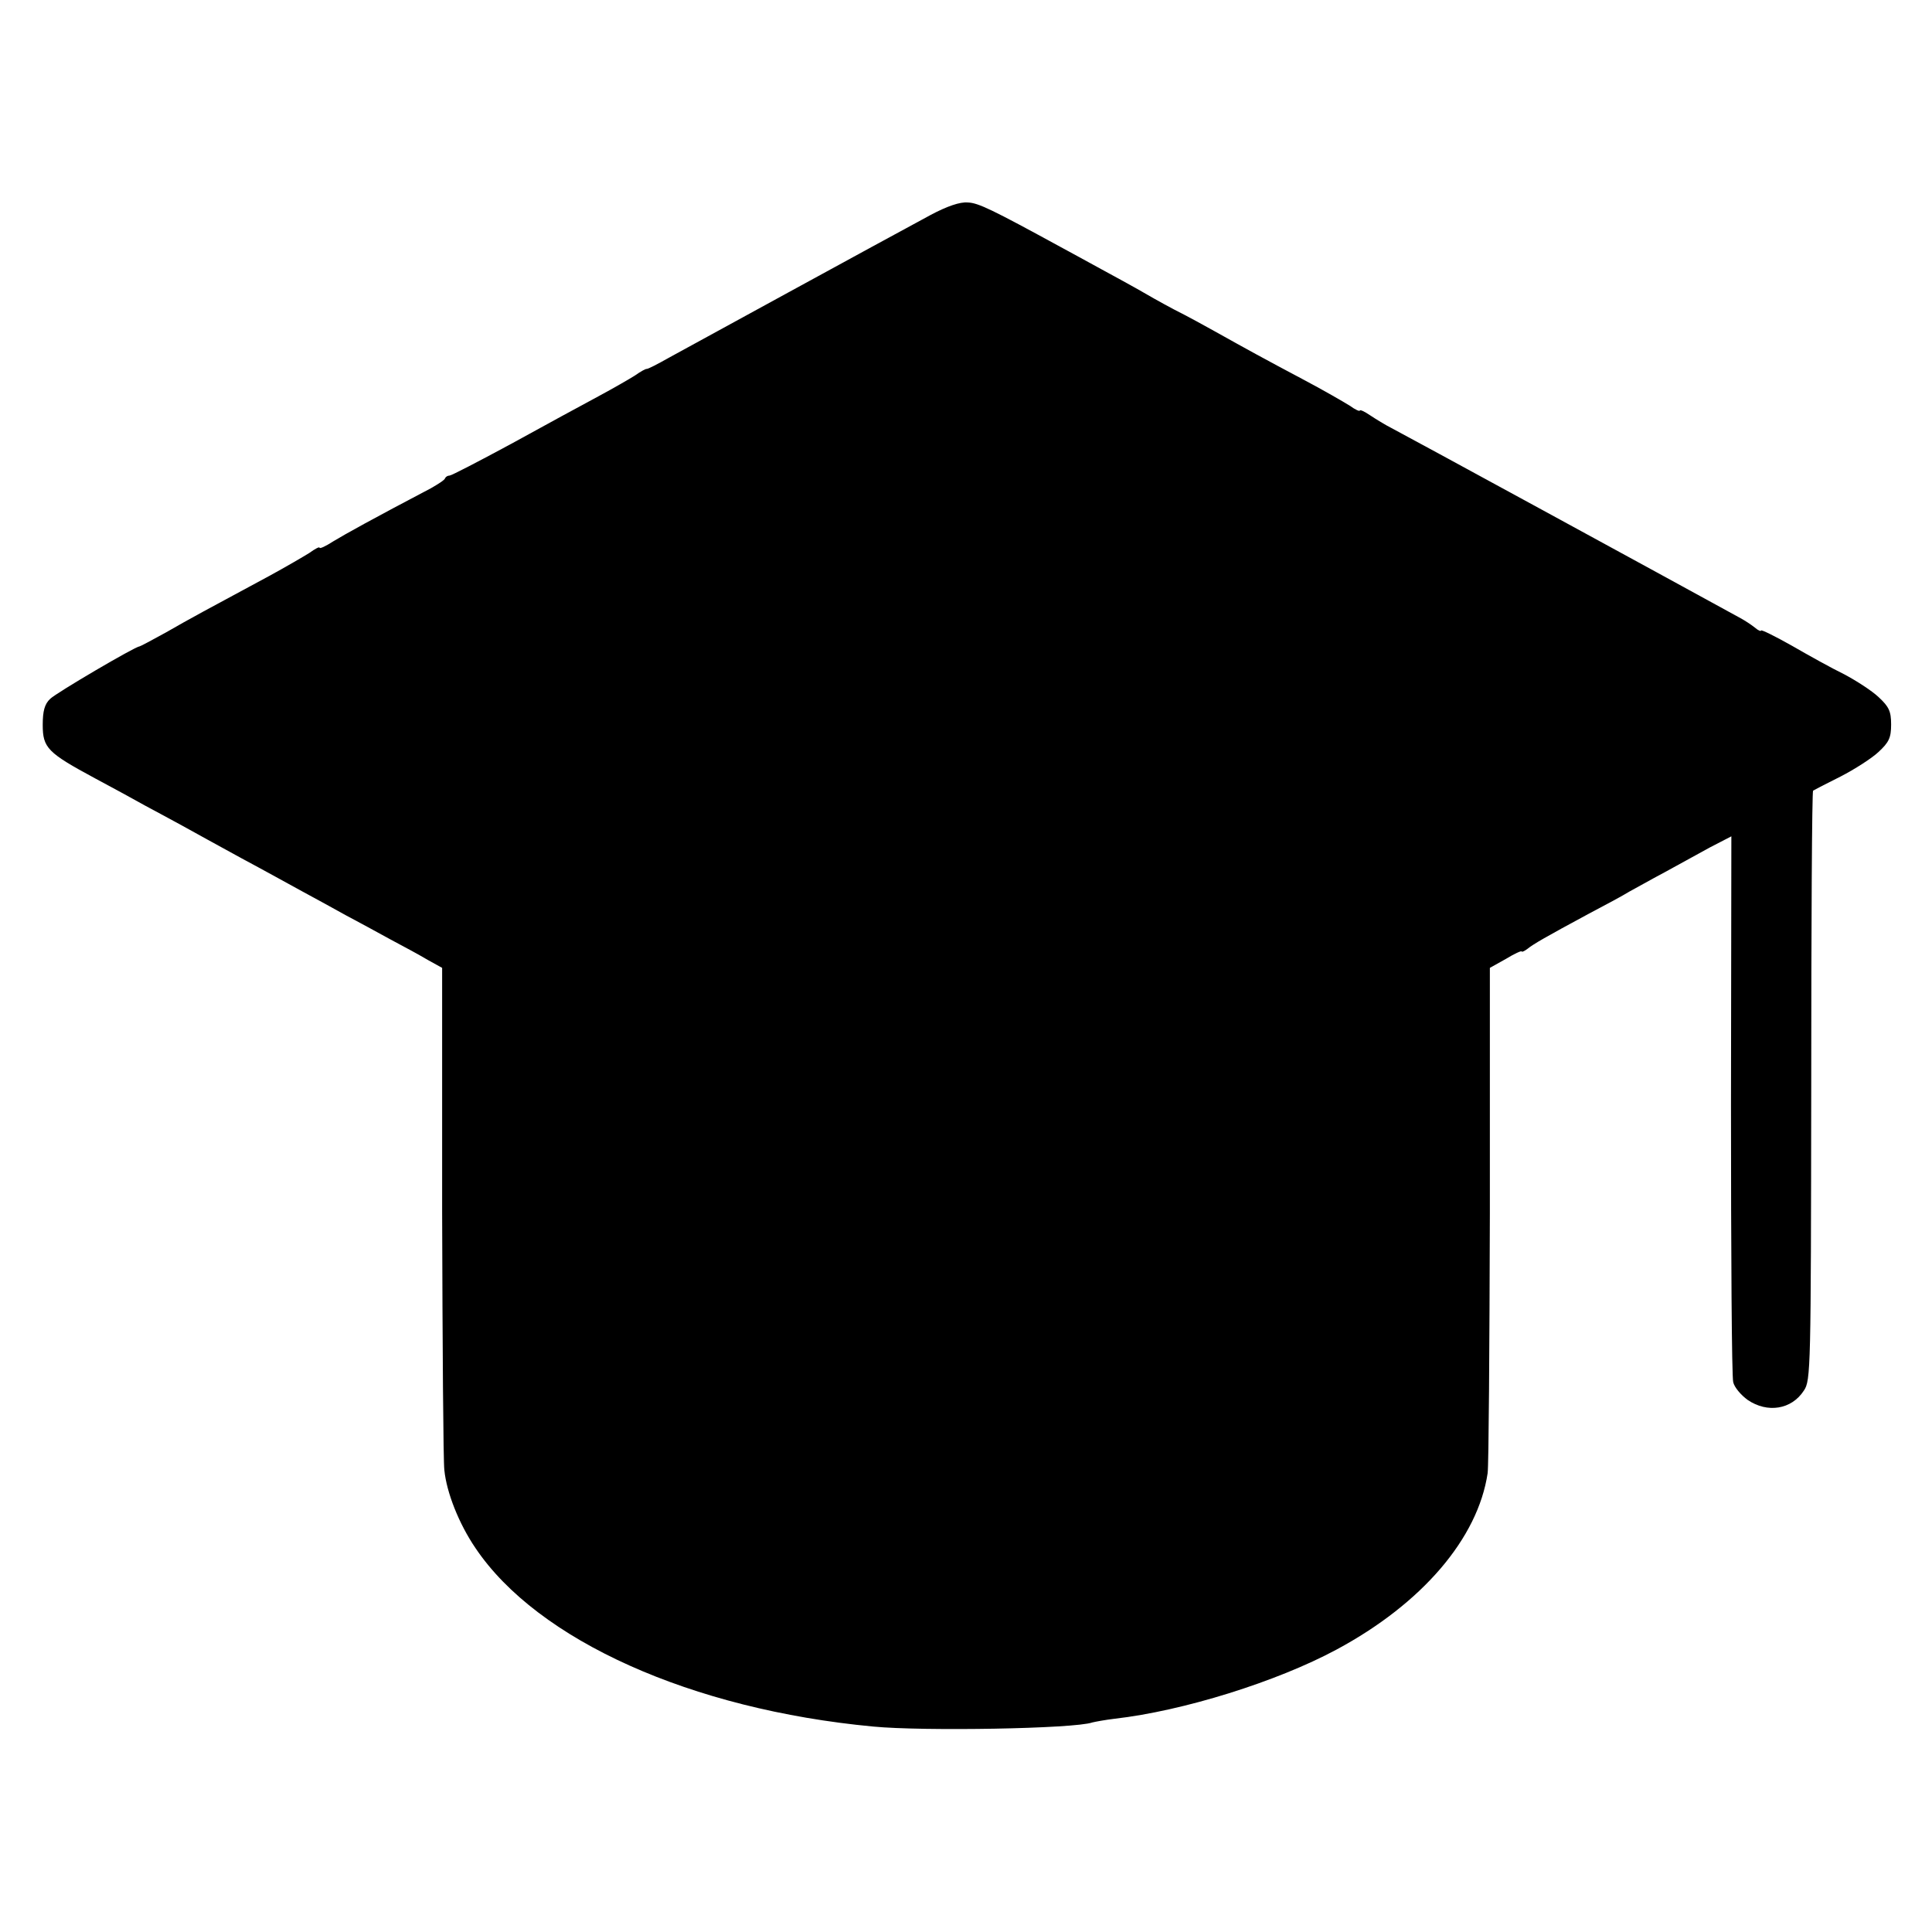 <?xml version="1.0" standalone="no"?>
<!DOCTYPE svg PUBLIC "-//W3C//DTD SVG 20010904//EN"
 "http://www.w3.org/TR/2001/REC-SVG-20010904/DTD/svg10.dtd">
<svg version="1.0" xmlns="http://www.w3.org/2000/svg"
 width="520pt" height="520pt" viewBox="0 0 520 520"
 preserveAspectRatio="xMidYMid meet">
<g transform="translate(0,520) scale(0.1,-0.1)"
fill="#000000" stroke="none">
<path d="M2504 4621 c-132 -71 -649 -354 -704 -384 -30 -17 -57 -31 -60 -30
-3 0 -16 -7 -30 -17 -14 -9 -59 -35 -100 -57 -41 -22 -146 -79 -233 -127 -87
-47 -162 -86 -167 -86 -5 0 -10 -3 -12 -7 -1 -5 -19 -16 -38 -27 -156 -82
-230 -123 -263 -143 -20 -13 -37 -21 -37 -17 0 3 -12 -3 -27 -14 -16 -10 -64
-38 -108 -62 -169 -91 -212 -114 -278 -152 -38 -21 -70 -38 -72 -38 -11 0
-224 -125 -240 -141 -15 -14 -20 -33 -20 -70 0 -62 13 -75 141 -144 49 -26
109 -59 134 -73 25 -13 70 -38 100 -54 30 -17 102 -56 160 -88 58 -31 132 -72
165 -90 33 -18 85 -46 115 -63 30 -16 84 -45 120 -65 36 -19 82 -44 102 -56
l38 -21 0 -655 c1 -360 3 -674 6 -697 6 -60 39 -144 84 -210 167 -248 581
-434 1070 -480 134 -13 542 -6 590 11 8 2 35 7 60 10 185 21 437 100 597 186
231 124 381 300 407 475 3 22 5 337 6 700 l0 660 43 24 c23 14 42 23 43 20 0
-2 7 1 15 7 16 13 49 32 164 94 44 23 94 50 110 60 17 9 59 33 95 52 36 20 91
50 122 67 l58 30 -1 -722 c0 -397 2 -733 6 -747 3 -14 21 -35 39 -48 53 -36
118 -26 151 25 19 27 19 60 20 820 0 435 2 793 5 795 3 2 36 19 74 38 37 19
84 49 102 66 28 26 34 38 34 74 0 36 -6 48 -34 74 -18 17 -60 44 -92 61 -33
16 -96 51 -141 77 -46 26 -83 44 -83 41 0 -3 -8 0 -17 8 -10 8 -27 19 -38 25
-193 106 -918 501 -940 512 -16 8 -42 24 -57 34 -16 11 -28 16 -28 13 0 -3
-12 2 -27 13 -16 10 -73 43 -128 72 -100 53 -151 81 -235 128 -25 14 -74 41
-110 59 -36 19 -78 43 -95 53 -16 9 -61 34 -100 55 -38 21 -88 48 -110 60
-185 101 -222 119 -250 120 -21 2 -56 -10 -101 -34z"/>
</g>
</svg>

